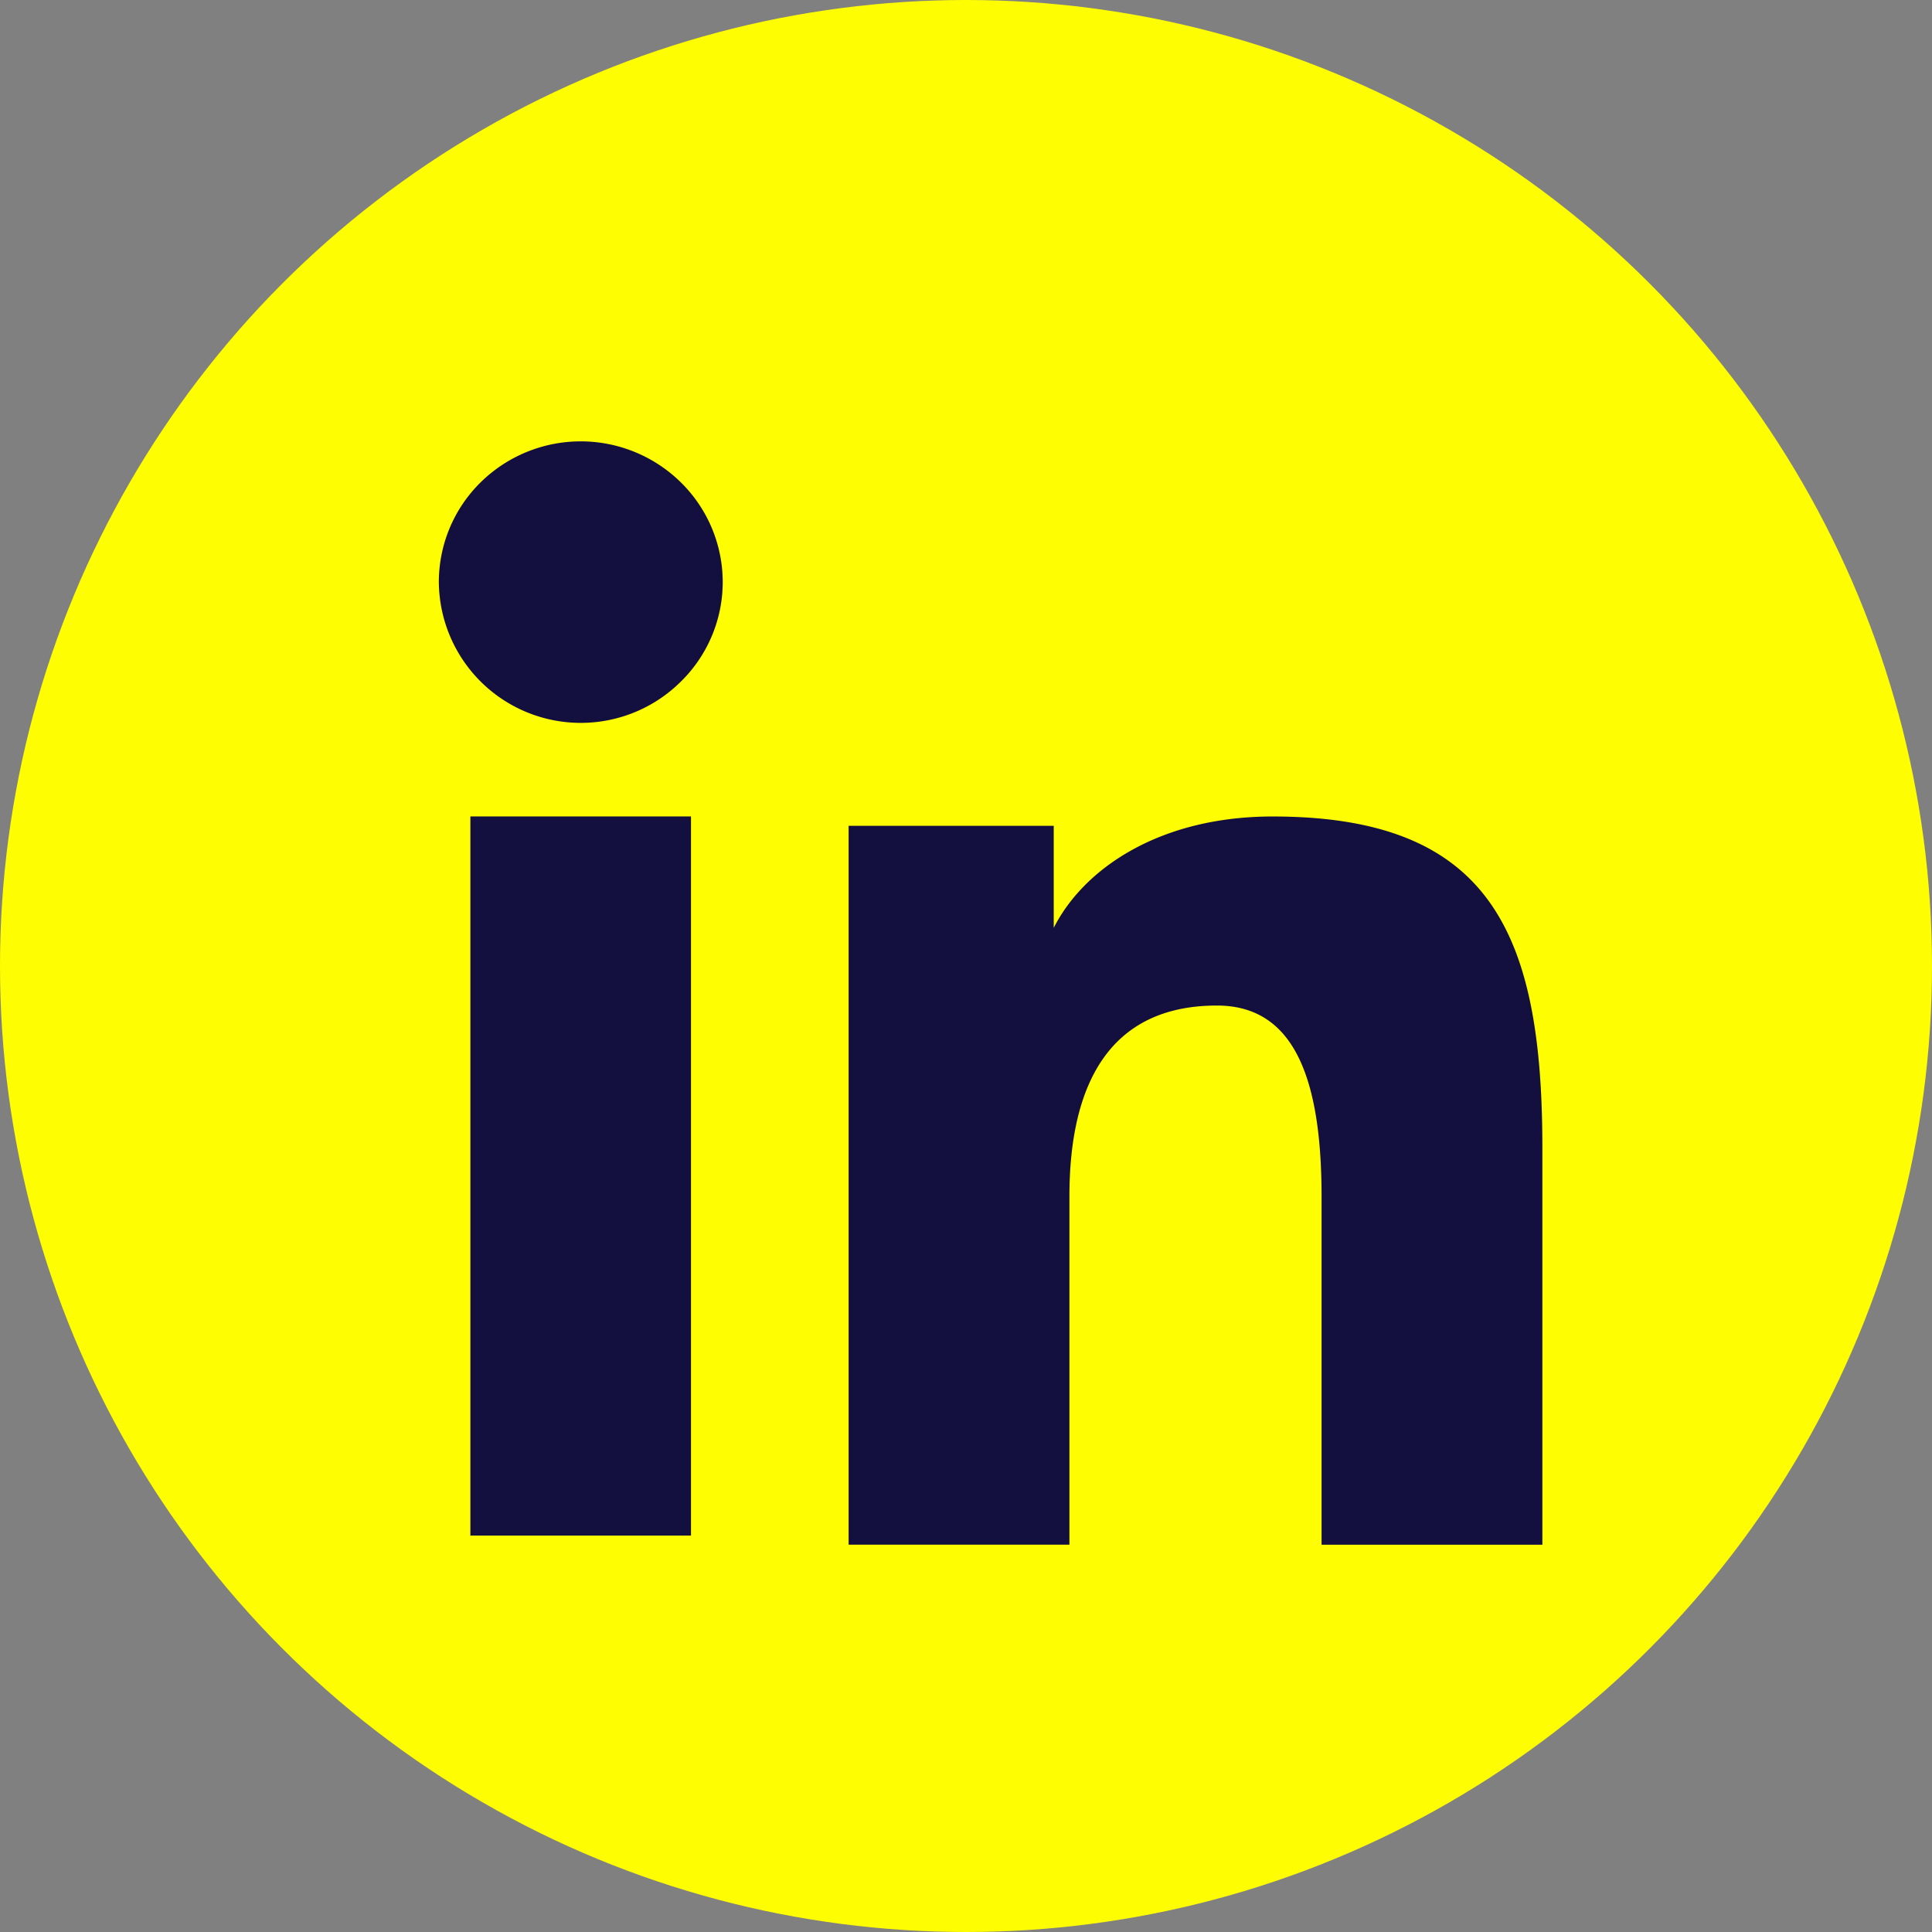 <svg xmlns="http://www.w3.org/2000/svg" width="49" height="49" viewBox="0 0 49 49">
  <rect x="0" y="0" width="49" height="49" fill="#808080" stroke="none"/>
  <circle id="Ellipse_3" data-name="Ellipse 3" cx="24.5" cy="24.5" r="24.5" fill="#fffd01"/>
  <path id="Icon_akar-linkedin-fill" data-name="Icon akar-linkedin-fill" d="M13.395,12.751h5.2V15.34c.749-1.489,2.668-2.826,5.552-2.826,5.528,0,6.841,2.964,6.841,8.4v10.07h-5.6V22.152c0-3.1-.749-4.843-2.654-4.843-2.643,0-3.741,1.882-3.741,4.841v8.833h-5.6V12.751Zm-9.6,18h5.6V12.513H3.8V30.746ZM10.2,6.568A3.54,3.54,0,0,1,9.142,9.089,3.6,3.6,0,0,1,3,6.568,3.546,3.546,0,0,1,4.054,4.045a3.62,3.62,0,0,1,5.089,0A3.552,3.552,0,0,1,10.2,6.568Z" transform="translate(8.13 8.194)" fill="#13103f"/>
</svg>
